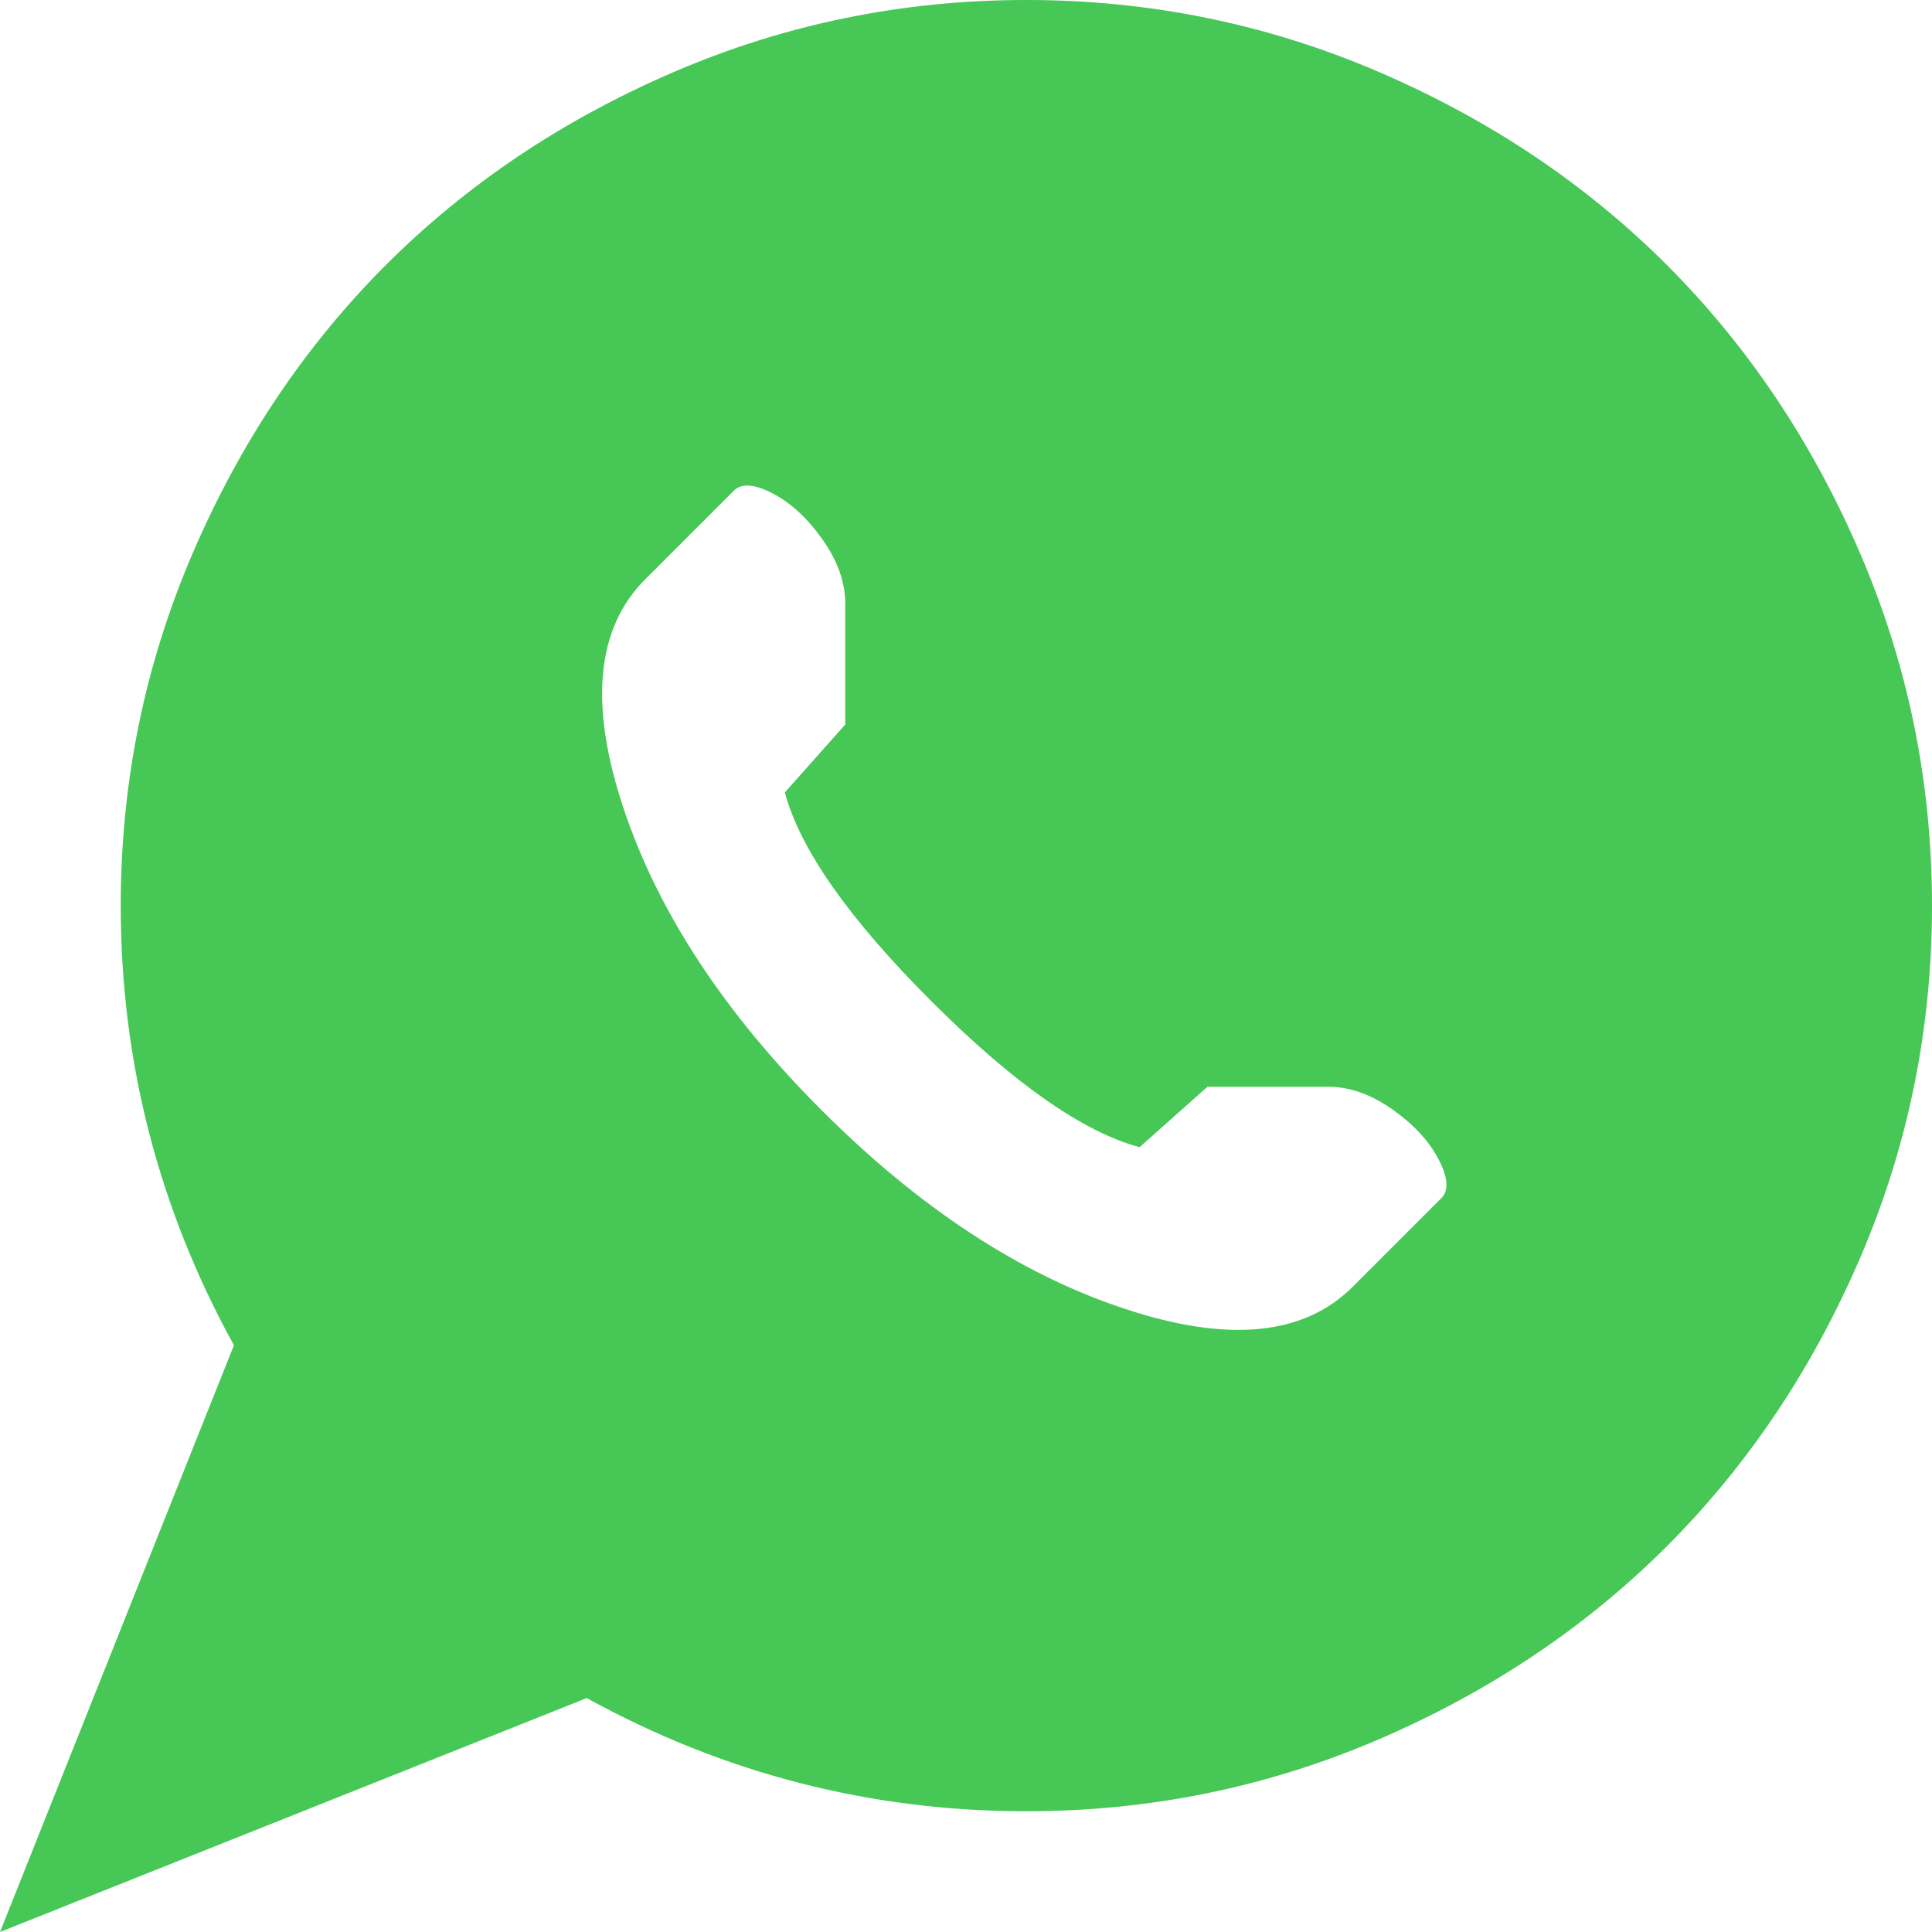 <svg width="26" height="26" viewBox="0 0 26 26" fill="none" xmlns="http://www.w3.org/2000/svg">
<g id="whh:whatsapp" clip-path="url(#clip0_7356_5153)">
<path id="Vector" d="M13.812 24.375C11.713 24.375 9.742 23.867 7.896 22.852L0 26L3.148 18.104C2.133 16.259 1.625 14.287 1.625 12.188C1.625 10.529 1.947 8.95 2.59 7.452C3.233 5.954 4.101 4.659 5.192 3.567C6.284 2.476 7.579 1.608 9.077 0.965C10.575 0.322 12.154 0 13.812 0C15.471 0 17.05 0.322 18.548 0.965C20.046 1.608 21.341 2.476 22.433 3.567C23.524 4.659 24.392 5.954 25.035 7.452C25.678 8.95 26 10.529 26 12.188C26 13.846 25.678 15.425 25.035 16.923C24.392 18.421 23.524 19.716 22.433 20.808C21.341 21.899 20.046 22.767 18.548 23.41C17.05 24.053 15.471 24.375 13.812 24.375ZM17.875 14.625H16.25L15.336 15.438C14.574 15.234 13.639 14.579 12.53 13.47C11.421 12.361 10.766 11.426 10.562 10.664L11.375 9.75V8.125C11.375 7.837 11.273 7.549 11.07 7.262C10.867 6.974 10.643 6.767 10.398 6.64C10.152 6.513 9.979 6.5 9.877 6.602L8.684 7.795C8.023 8.455 7.926 9.483 8.392 10.88C8.857 12.276 9.746 13.63 11.058 14.942C12.37 16.254 13.724 17.143 15.12 17.608C16.517 18.074 17.545 17.977 18.205 17.316L19.398 16.123C19.5 16.021 19.487 15.848 19.36 15.602C19.233 15.357 19.026 15.133 18.738 14.93C18.451 14.727 18.163 14.625 17.875 14.625Z" fill="#46C756"/>
</g>
<defs>
<clipPath id="clip0_7356_5153">
<rect width="26" height="26" fill="white"/>
</clipPath>
</defs>
</svg>
